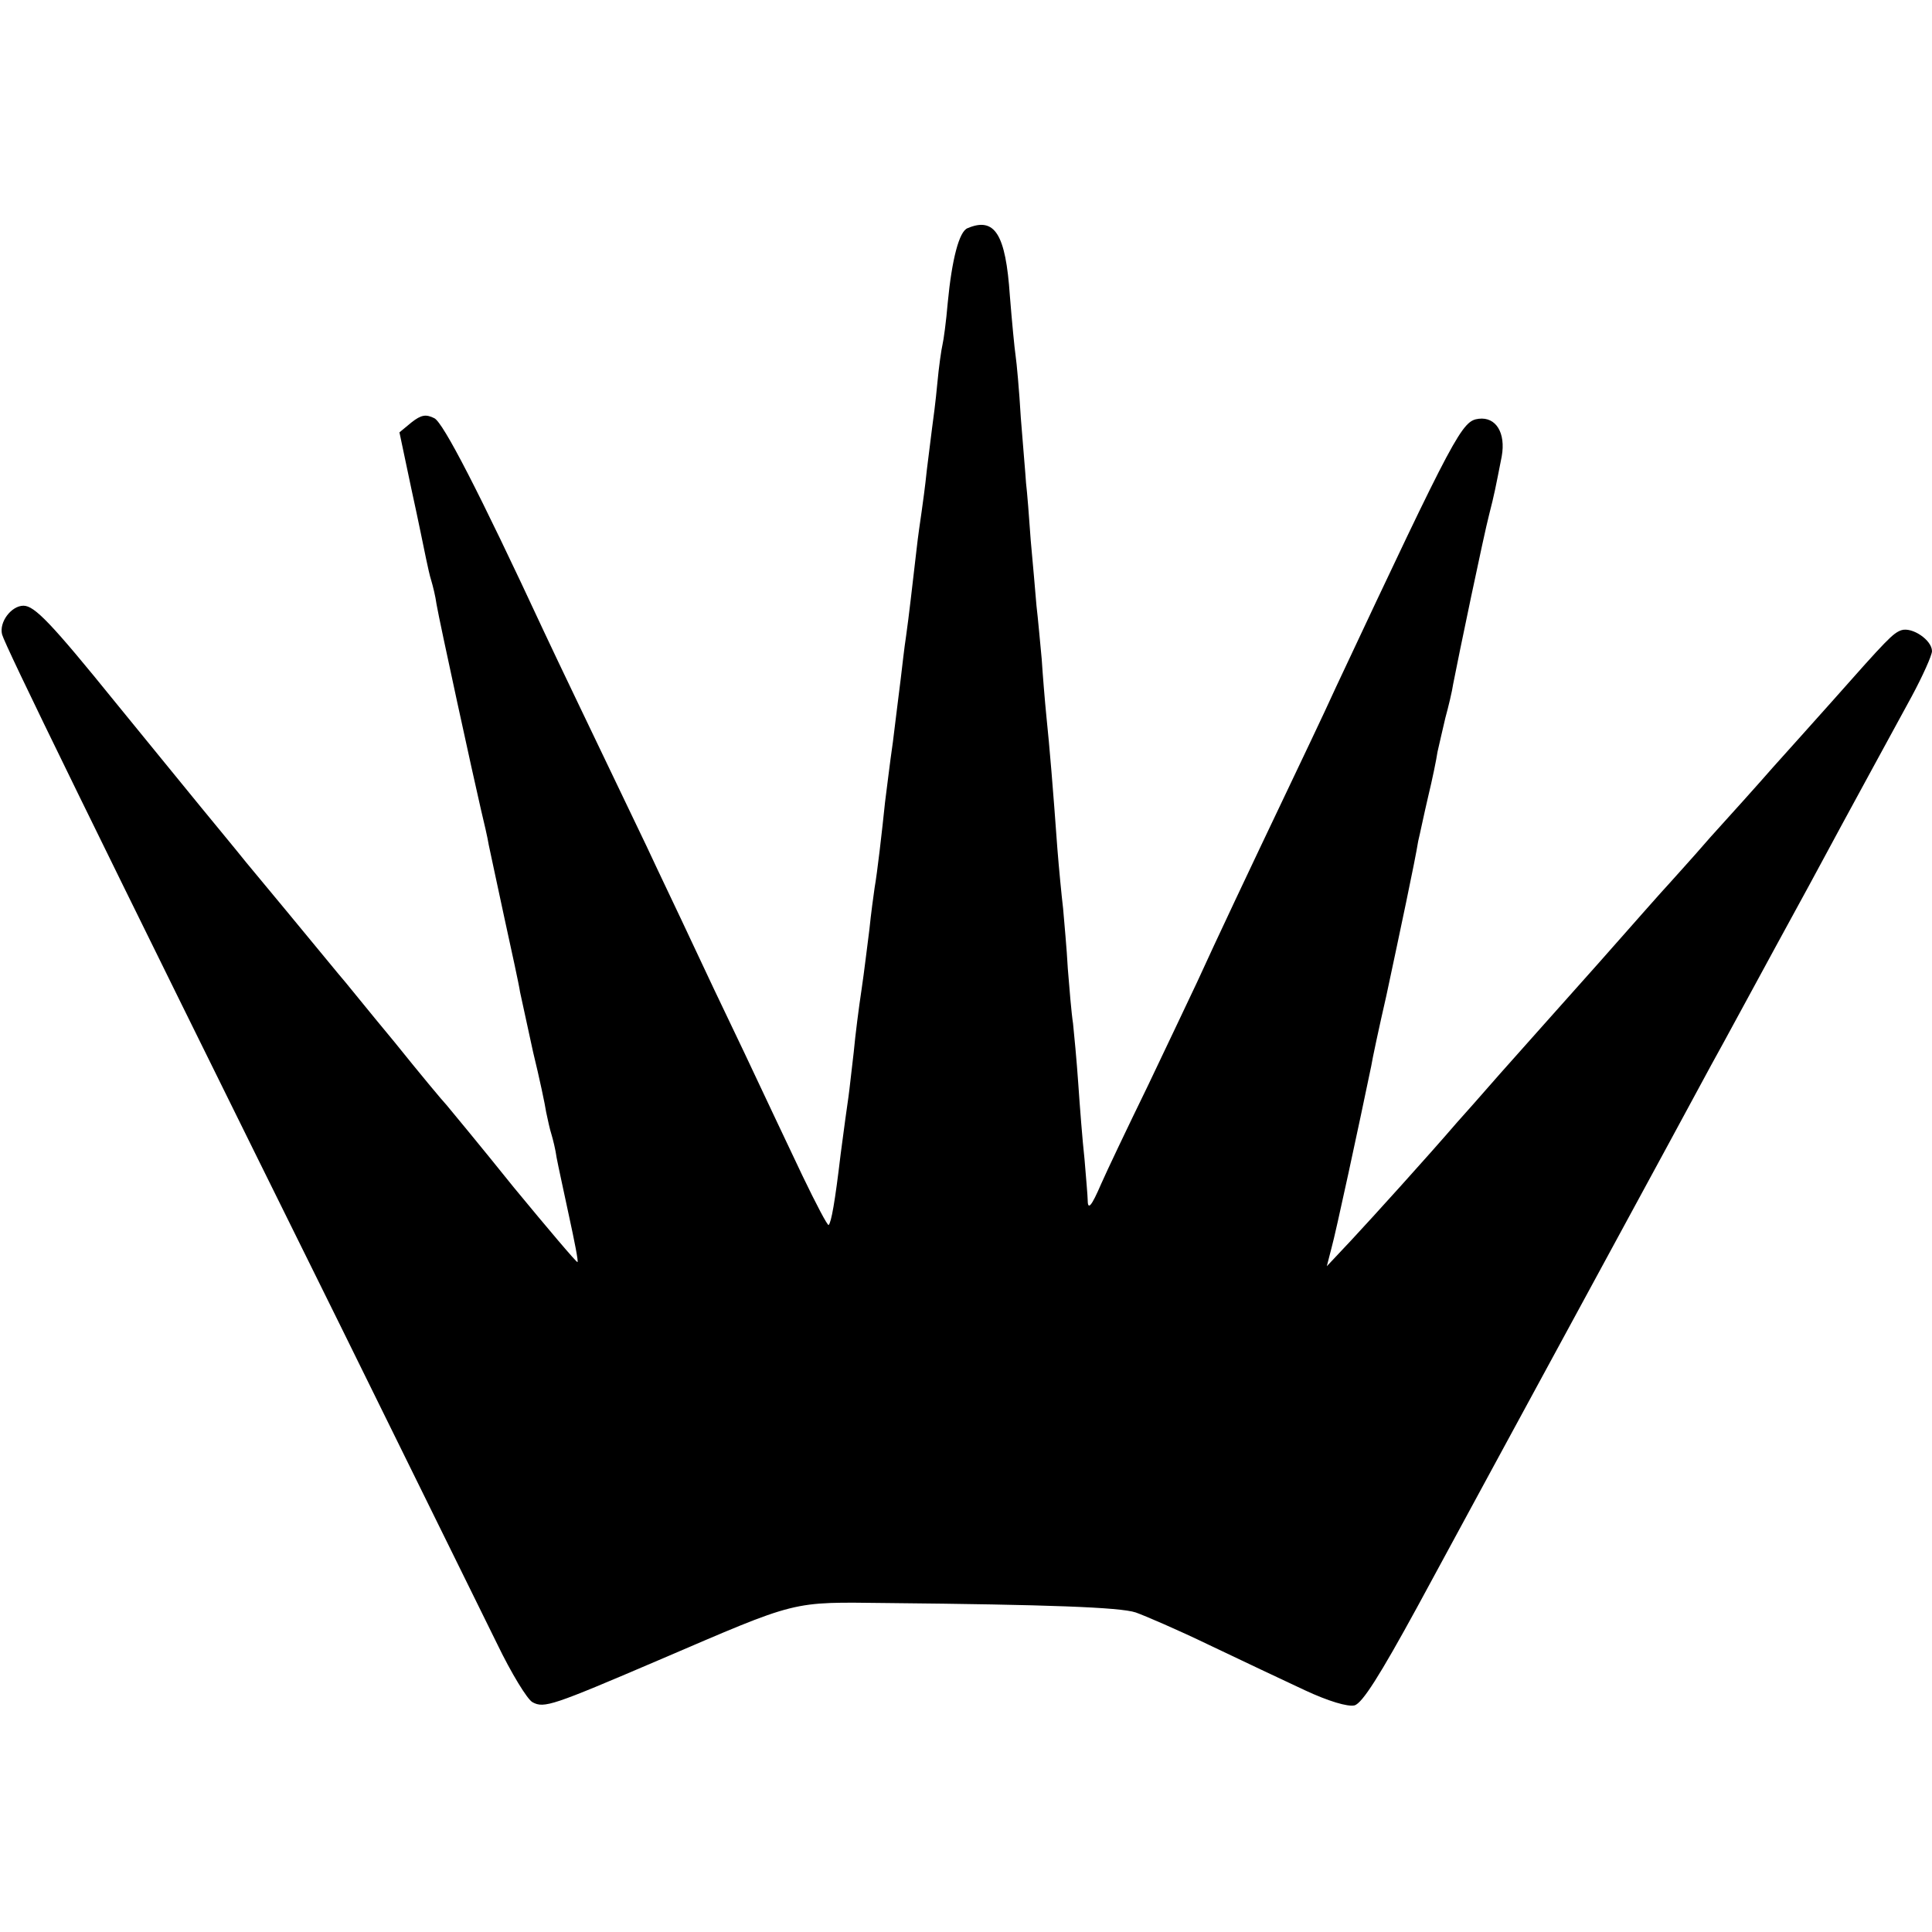 <?xml version="1.0" standalone="no"?>
<!DOCTYPE svg PUBLIC "-//W3C//DTD SVG 20010904//EN"
 "http://www.w3.org/TR/2001/REC-SVG-20010904/DTD/svg10.dtd">
<svg version="1.0" xmlns="http://www.w3.org/2000/svg"
 width="370pt" height="370pt" viewBox="0 0 370 370"
 preserveAspectRatio="xMidYMid meet">
<g transform="translate(0,370) scale(0.1,-0.1)"
fill="#000000" stroke="none">
<path d="M1853 3263 c-16 -6 -30 -59 -38 -143 -3 -36 -8 -72 -10 -80 -2 -8 -7
-42 -10 -75 -3 -33 -8 -71 -10 -85 -2 -14 -6 -50 -10 -80 -3 -30 -8 -66 -10
-80 -2 -14 -7 -47 -10 -75 -8 -68 -14 -123 -20 -165 -3 -19 -7 -55 -10 -80 -3
-25 -10 -79 -15 -121 -6 -41 -12 -93 -15 -115 -6 -58 -15 -136 -20 -164 -2
-14 -7 -50 -10 -80 -4 -30 -10 -82 -15 -115 -5 -33 -12 -87 -15 -120 -4 -33
-8 -71 -10 -85 -2 -14 -9 -63 -15 -110 -11 -93 -18 -131 -23 -136 -2 -2 -24
40 -50 94 -25 53 -76 160 -112 237 -37 77 -83 174 -102 215 -19 41 -58 122
-85 180 -113 236 -167 348 -196 410 -126 271 -193 400 -210 409 -16 8 -25 7
-44 -8 l-23 -19 23 -109 c13 -59 25 -119 28 -133 3 -14 7 -33 10 -42 3 -10 8
-30 10 -45 6 -35 71 -333 85 -393 6 -25 13 -55 15 -68 3 -13 16 -76 30 -140
14 -64 28 -128 30 -142 3 -14 14 -65 25 -115 12 -49 23 -101 25 -115 3 -14 7
-33 10 -42 3 -10 8 -30 10 -45 3 -16 14 -66 24 -113 10 -46 18 -86 16 -87 -1
-2 -56 63 -122 143 -65 81 -124 152 -129 158 -6 6 -51 60 -100 121 -50 60 -97
119 -107 130 -61 74 -146 177 -177 214 -20 25 -59 72 -86 105 -28 34 -101 124
-164 201 -123 152 -155 185 -176 185 -23 0 -47 -31 -41 -55 6 -22 166 -350
646 -1320 138 -280 274 -556 302 -613 27 -56 58 -107 68 -112 22 -12 39 -6
240 80 273 117 252 112 440 110 306 -3 445 -8 475 -18 17 -6 80 -33 140 -62
61 -29 143 -68 184 -87 45 -21 82 -32 95 -29 15 4 49 58 120 188 151 279 530
976 563 1038 17 30 101 186 188 345 86 160 175 322 196 361 21 39 39 79 39 87
0 21 -38 47 -59 40 -16 -6 -26 -16 -134 -138 -34 -38 -84 -94 -112 -125 -27
-31 -81 -91 -120 -134 -38 -44 -75 -84 -80 -90 -6 -6 -66 -74 -134 -151 -69
-77 -153 -172 -188 -211 -35 -40 -72 -82 -83 -94 -55 -64 -161 -181 -202 -225
l-47 -50 9 35 c8 28 53 237 76 348 2 13 15 74 29 135 26 122 55 258 61 296 3
12 11 51 19 85 8 33 16 72 18 86 3 14 10 43 15 65 6 22 13 51 15 65 10 52 59
287 69 325 10 39 12 50 24 111 8 45 -11 76 -44 72 -32 -4 -43 -23 -273 -513
-25 -55 -70 -149 -99 -210 -62 -130 -132 -278 -167 -355 -14 -30 -57 -120 -95
-200 -39 -80 -79 -164 -89 -187 -19 -44 -26 -52 -26 -30 0 6 -3 41 -6 77 -4
36 -9 101 -12 145 -3 44 -8 96 -10 115 -3 19 -7 67 -10 105 -2 39 -7 90 -9
115 -3 25 -8 77 -11 115 -8 111 -15 196 -21 253 -3 30 -7 79 -9 110 -3 31 -7
77 -10 102 -2 25 -7 81 -11 125 -3 44 -7 94 -9 110 -1 17 -6 73 -10 125 -3 52
-8 106 -10 119 -2 13 -7 65 -11 115 -8 118 -29 151 -81 129z"/>
</g>
</svg>
